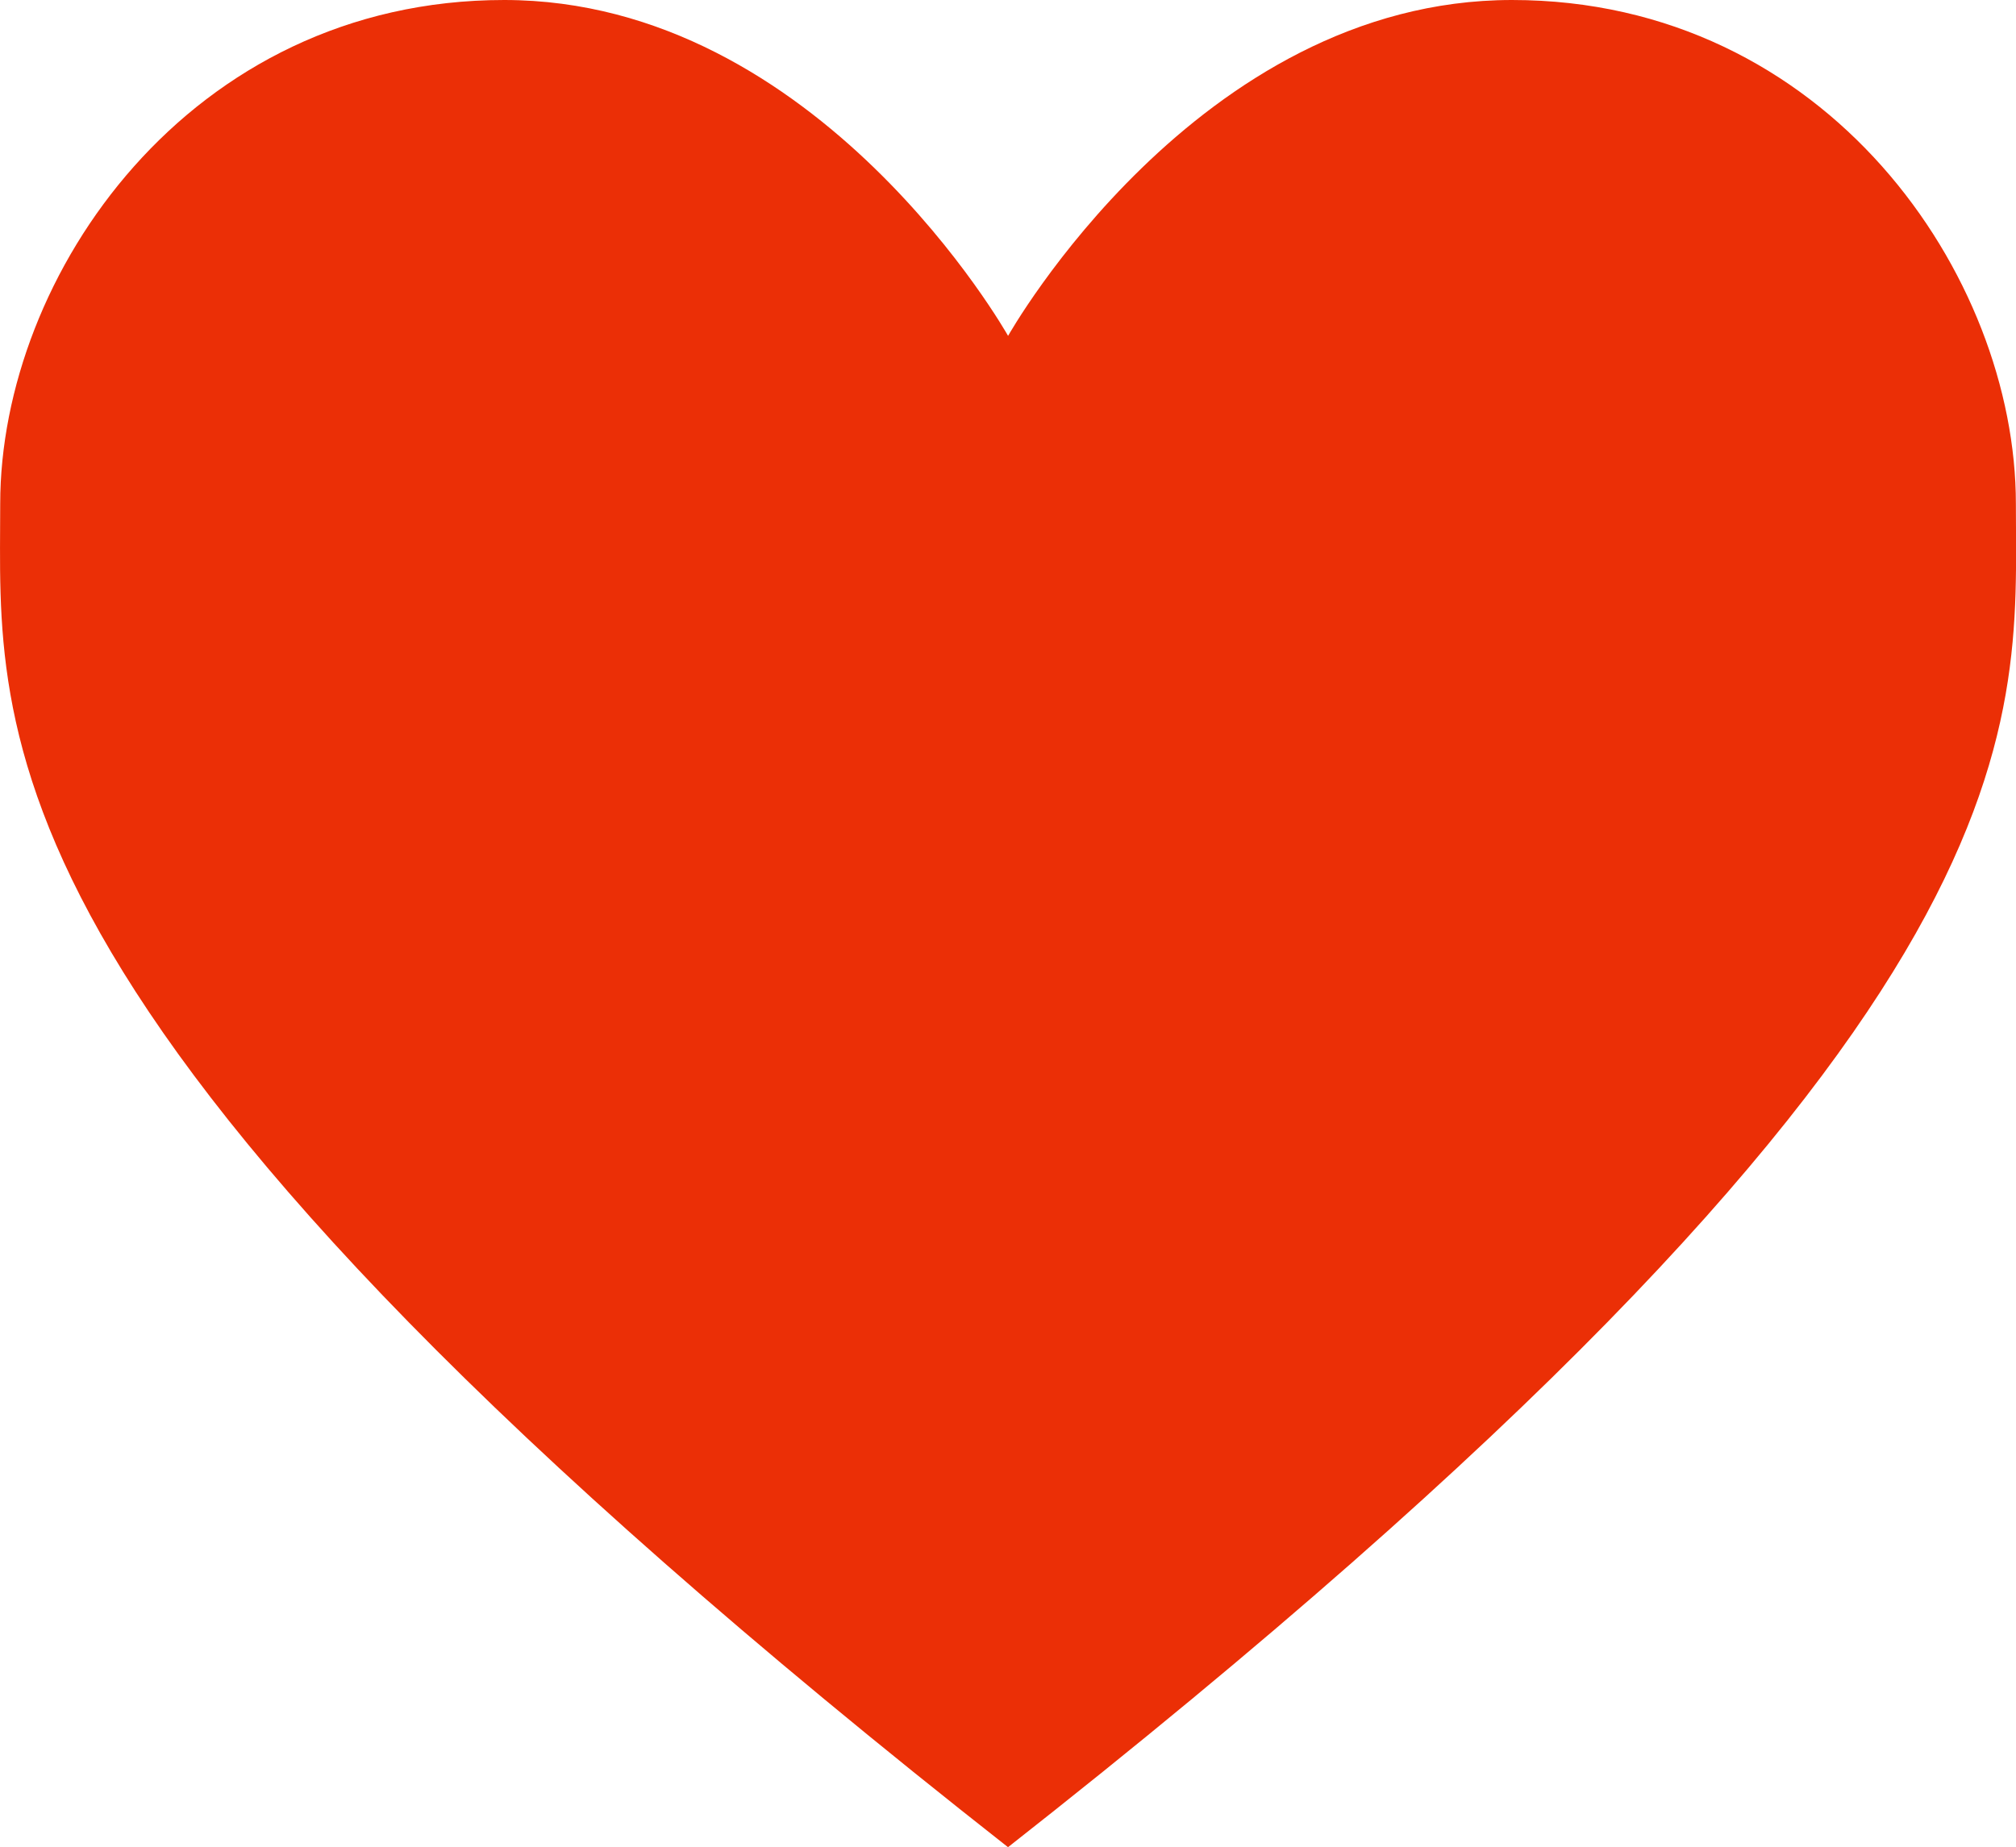 <svg xmlns="http://www.w3.org/2000/svg" width="88.211" height="80.845" viewBox="0 0 88.211 80.845">
  <path id="heart" d="M44.106,240.819c45.822-36.007,44.1-48.81,44.1-58.795s-8.265-22.05-22.05-22.05-22.047,14.7-22.047,14.7-8.262-14.7-22.047-14.7S.009,172.039.009,182.024-1.716,204.812,44.106,240.819Z" transform="translate(0 -159.974)" fill="#eb2f06"/>
</svg>
